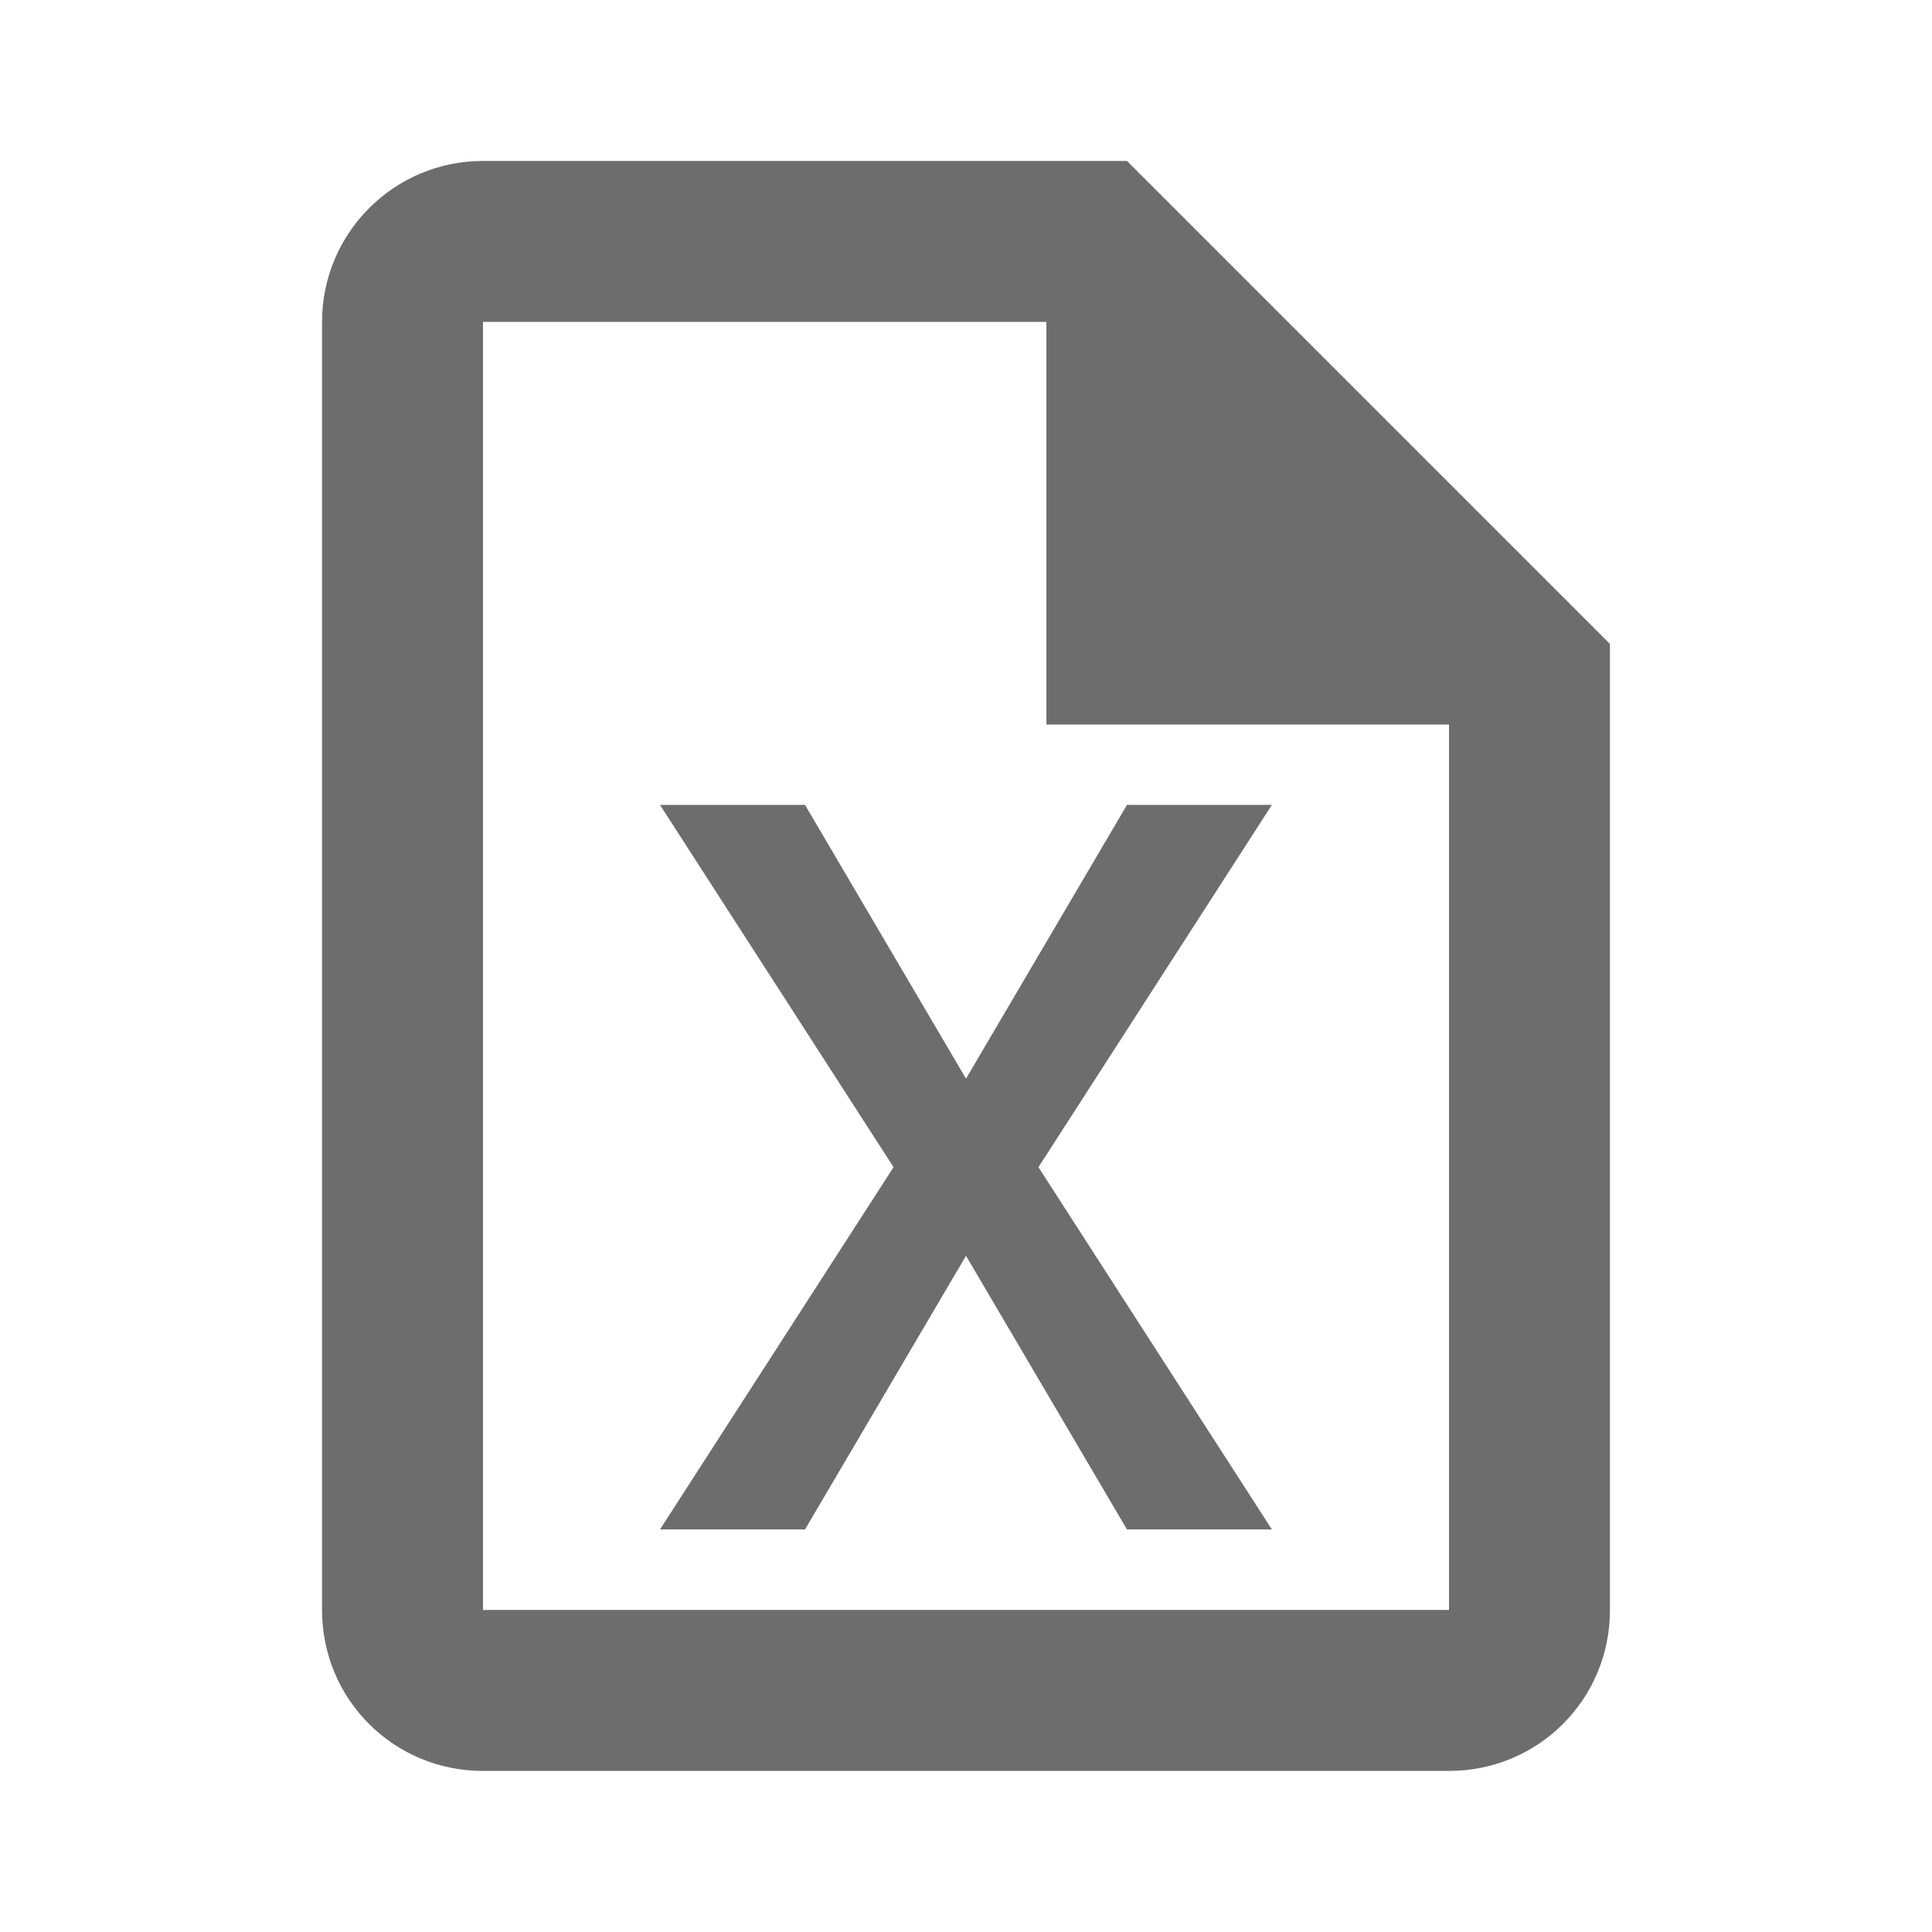 <svg width="16" height="16" viewBox="0 0 16 16" fill="none" xmlns="http://www.w3.org/2000/svg">
<path d="M9.333 1.333H4C3.26 1.333 2.667 1.933 2.667 2.666V13.333C2.667 14.073 3.26 14.666 4 14.666H12C12.74 14.666 13.333 14.073 13.333 13.333V5.333L9.333 1.333ZM12 13.333H4V2.666H8.666V6H12V13.333ZM8.6 9.666L10.533 12.666H9.333L8 10.4L6.667 12.666H5.466L7.4 9.666L5.466 6.666H6.667L8 8.933L9.333 6.666H10.533L8.6 9.666Z" fill="#6C6D6C"/>
</svg>
